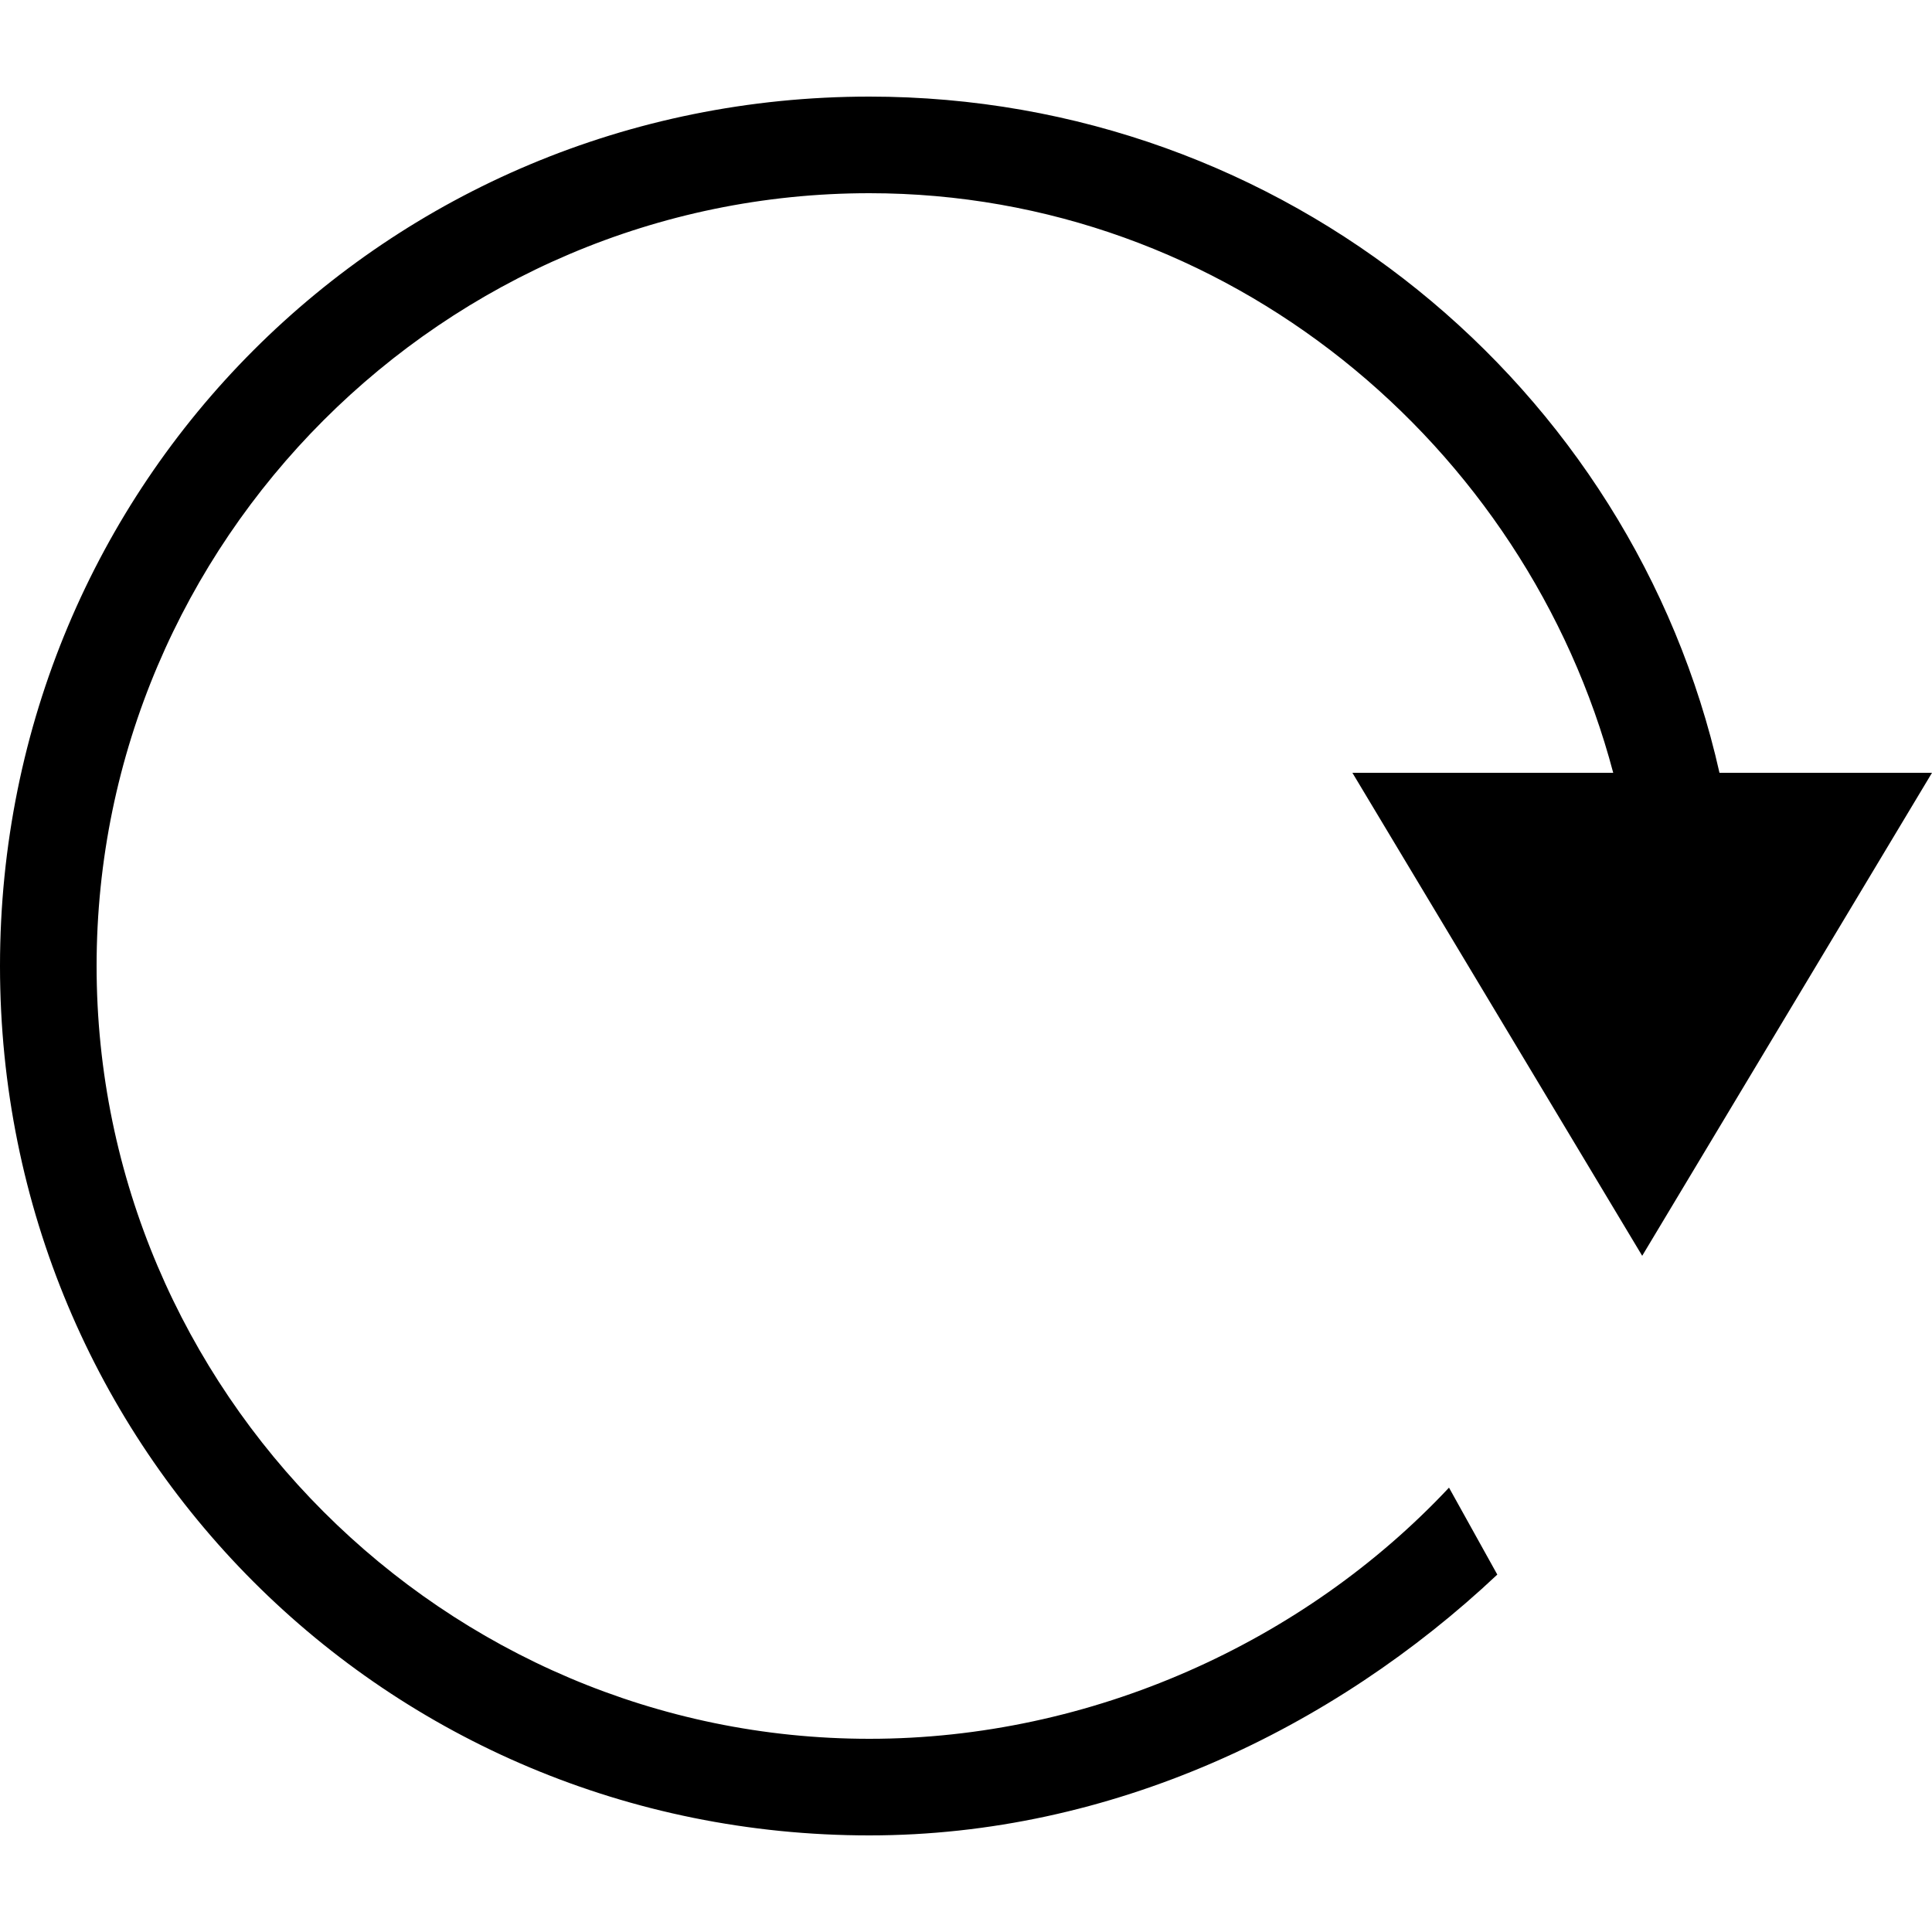 <?xml version="1.0" encoding="utf-8"?>
<!DOCTYPE svg PUBLIC "-//W3C//DTD SVG 1.1//EN" "http://www.w3.org/Graphics/SVG/1.1/DTD/svg11.dtd">
<svg version="1.1" id="clockwise" xmlns="http://www.w3.org/2000/svg" xmlns:xlink="http://www.w3.org/1999/xlink" x="0px" y="0px"
	 viewBox="0 0 20 20" enable-background="new 0 0 20 20" xml:space="preserve">
<path d="M17,13l3-5h-2.2C16.9,4,13.3,1,9,1c-5,0-9,4-9,9c0,5,4,9,9,9c2.5,0,4.8-1.1,6.5-2.7l-0.5-0.9C13.5,17,11.3,18,9,18
	c-4.4,0-8-3.6-8-8c0-4.4,3.6-8,8-8c3.7,0,6.8,2.6,7.7,6H14L17,13z"/>
</svg>
